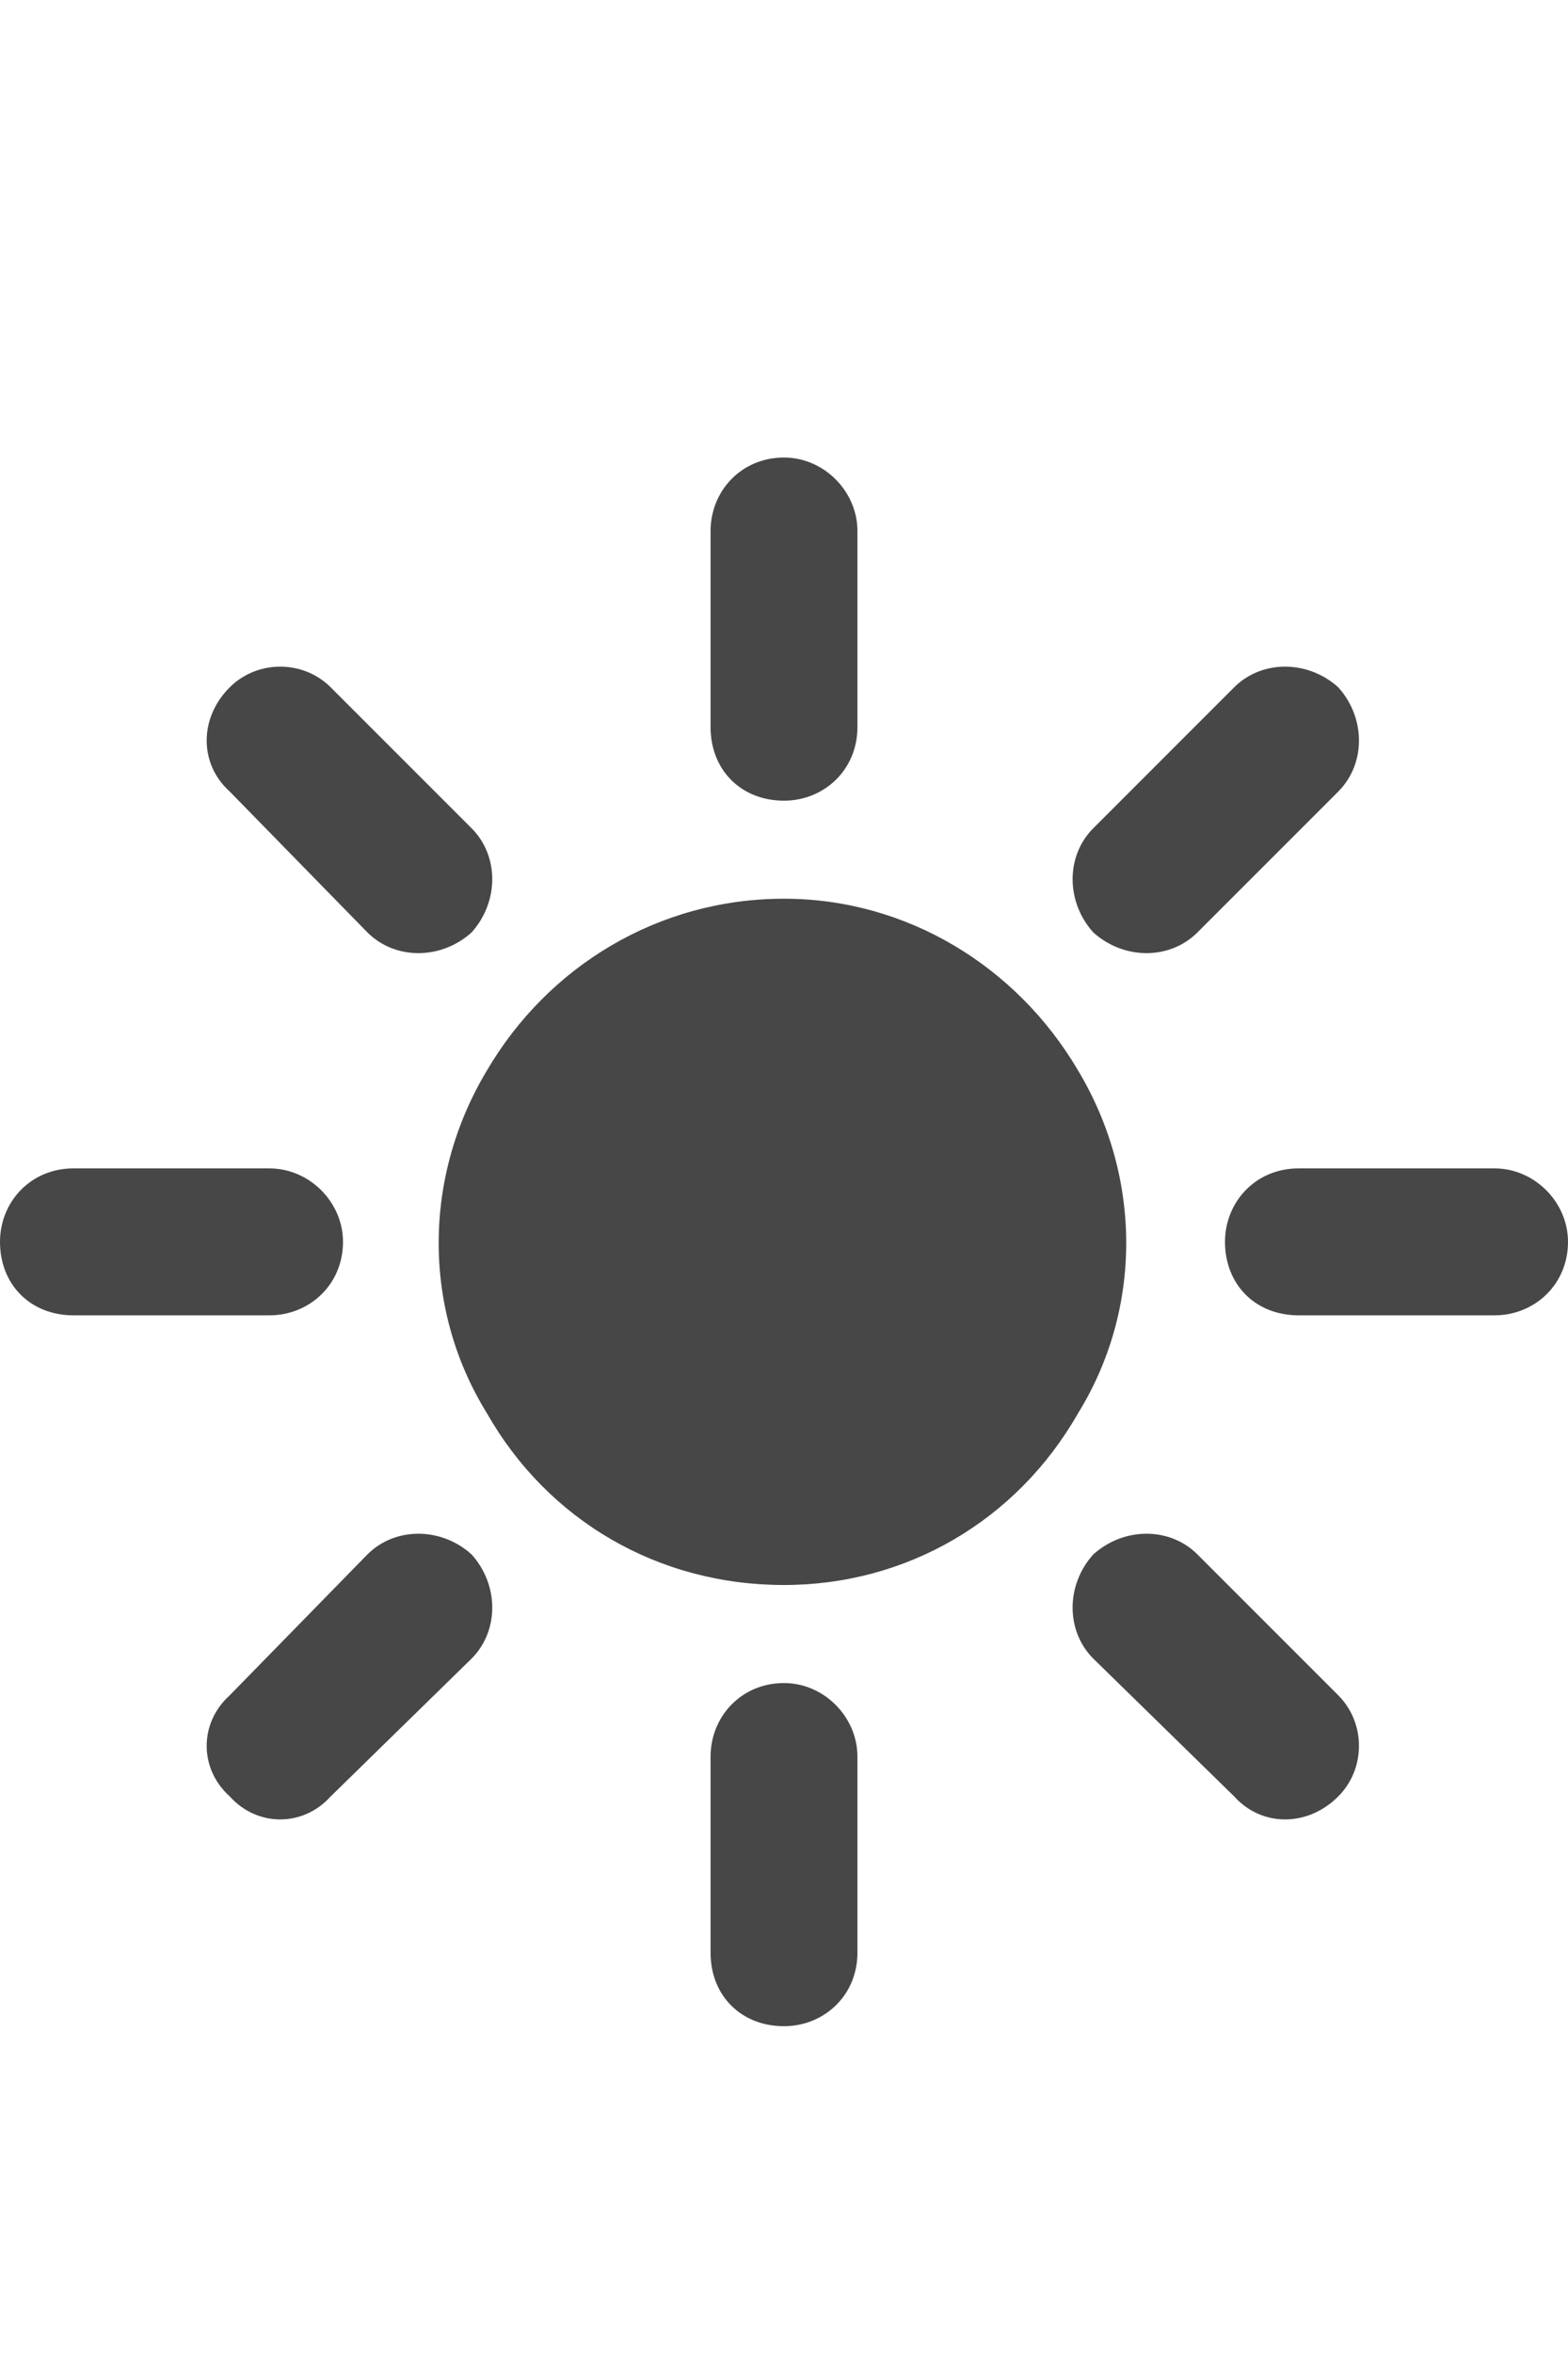 <svg width="12" height="18" viewBox="0 0 12 18" fill="none" xmlns="http://www.w3.org/2000/svg">
<g id="label-paired / caption / sun-bright-caption / fill" clip-path="url(#clip0_2556_10277)">
<path id="icon" d="M6 3.5C6.305 3.5 6.562 3.758 6.562 4.062V5.562C6.562 5.891 6.305 6.125 6 6.125C5.672 6.125 5.438 5.891 5.438 5.562V4.062C5.438 3.758 5.672 3.5 6 3.5ZM6 12.875C6.305 12.875 6.562 13.133 6.562 13.438V14.938C6.562 15.266 6.305 15.5 6 15.5C5.672 15.5 5.438 15.266 5.438 14.938V13.438C5.438 13.133 5.672 12.875 6 12.875ZM11.438 10.062H9.938C9.609 10.062 9.375 9.828 9.375 9.5C9.375 9.195 9.609 8.938 9.938 8.938H11.438C11.742 8.938 12 9.195 12 9.5C12 9.828 11.742 10.062 11.438 10.062ZM2.625 9.5C2.625 9.828 2.367 10.062 2.062 10.062H0.562C0.234 10.062 0 9.828 0 9.5C0 9.195 0.234 8.938 0.562 8.938H2.062C2.367 8.938 2.625 9.195 2.625 9.5ZM10.242 6.055L9.164 7.133C8.953 7.344 8.602 7.344 8.367 7.133C8.156 6.898 8.156 6.547 8.367 6.336L9.445 5.258C9.656 5.047 10.008 5.047 10.242 5.258C10.453 5.492 10.453 5.844 10.242 6.055ZM3.609 11.891C3.82 12.125 3.82 12.477 3.609 12.688L2.531 13.742C2.32 13.977 1.969 13.977 1.758 13.742C1.523 13.531 1.523 13.18 1.758 12.969L2.812 11.891C3.023 11.68 3.375 11.68 3.609 11.891ZM9.445 13.742L8.367 12.688C8.156 12.477 8.156 12.125 8.367 11.891C8.602 11.68 8.953 11.68 9.164 11.891L10.242 12.969C10.453 13.18 10.453 13.531 10.242 13.742C10.008 13.977 9.656 13.977 9.445 13.742ZM3.609 7.133C3.375 7.344 3.023 7.344 2.812 7.133L1.758 6.055C1.523 5.844 1.523 5.492 1.758 5.258C1.969 5.047 2.32 5.047 2.531 5.258L3.609 6.336C3.82 6.547 3.82 6.898 3.609 7.133ZM6 12.125C5.039 12.125 4.195 11.633 3.727 10.812C3.234 10.016 3.234 9.008 3.727 8.188C4.195 7.391 5.039 6.875 6 6.875C6.938 6.875 7.781 7.391 8.25 8.188C8.742 9.008 8.742 10.016 8.25 10.812C7.781 11.633 6.938 12.125 6 12.125Z" fill="black" fill-opacity="0.72"/>
</g>
<defs>
<clipPath id="clip0_2556_10277">
<rect width="12" height="18" fill="white"/>
</clipPath>
</defs>
</svg>
